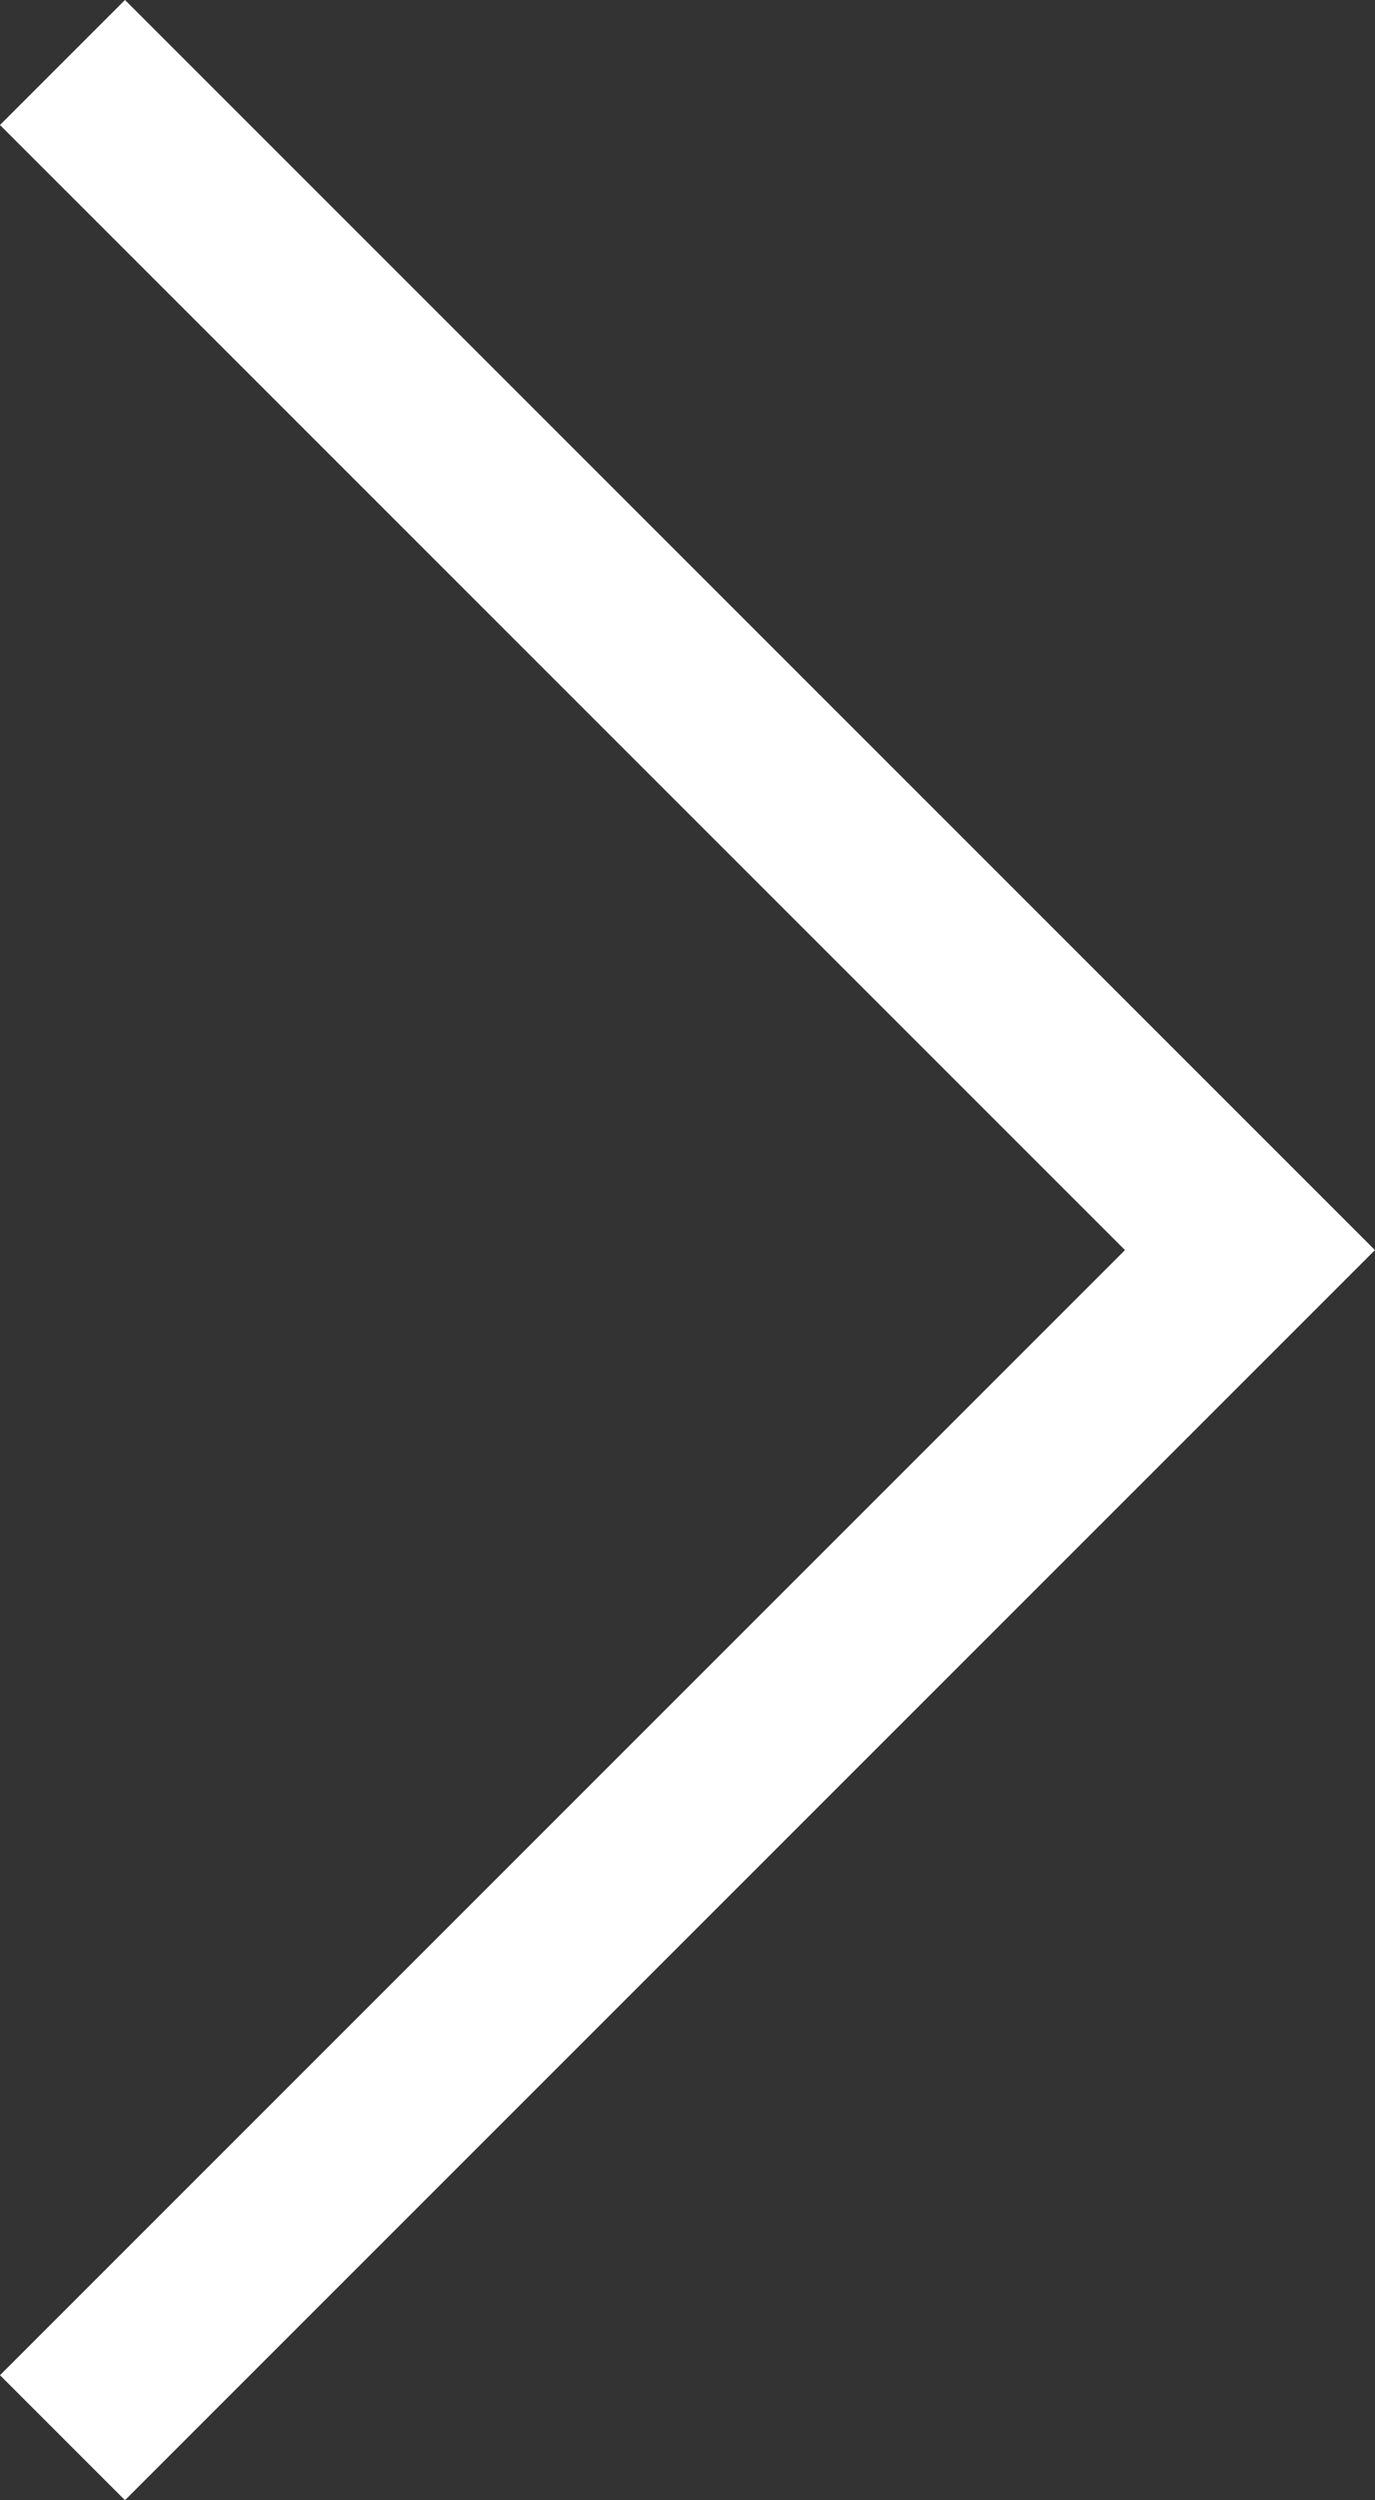 <?xml version="1.0" encoding="utf-8"?>
<!-- Generator: Adobe Illustrator 17.0.0, SVG Export Plug-In . SVG Version: 6.00 Build 0)  -->
<!DOCTYPE svg PUBLIC "-//W3C//DTD SVG 1.1//EN" "http://www.w3.org/Graphics/SVG/1.1/DTD/svg11.dtd">
<svg version="1.1" id="图层_1" xmlns="http://www.w3.org/2000/svg" xmlns:xlink="http://www.w3.org/1999/xlink" x="0px" y="0px"
	 width="31.113px" height="56.568px" viewBox="0 0 31.113 56.568" enable-background="new 0 0 31.113 56.568" xml:space="preserve">
<rect x="0" y="0" width="31.113" height="56.568" fill="#333333" stroke="none"/>
<path fill-rule="evenodd" clip-rule="evenodd" fill="#FFFFFF" d="M2.828,0l25.456,25.456l2.828,2.828l-2.828,2.828L2.828,56.568
	L0,53.74l25.456-25.456L0,2.828L2.828,0z"/>
</svg>

